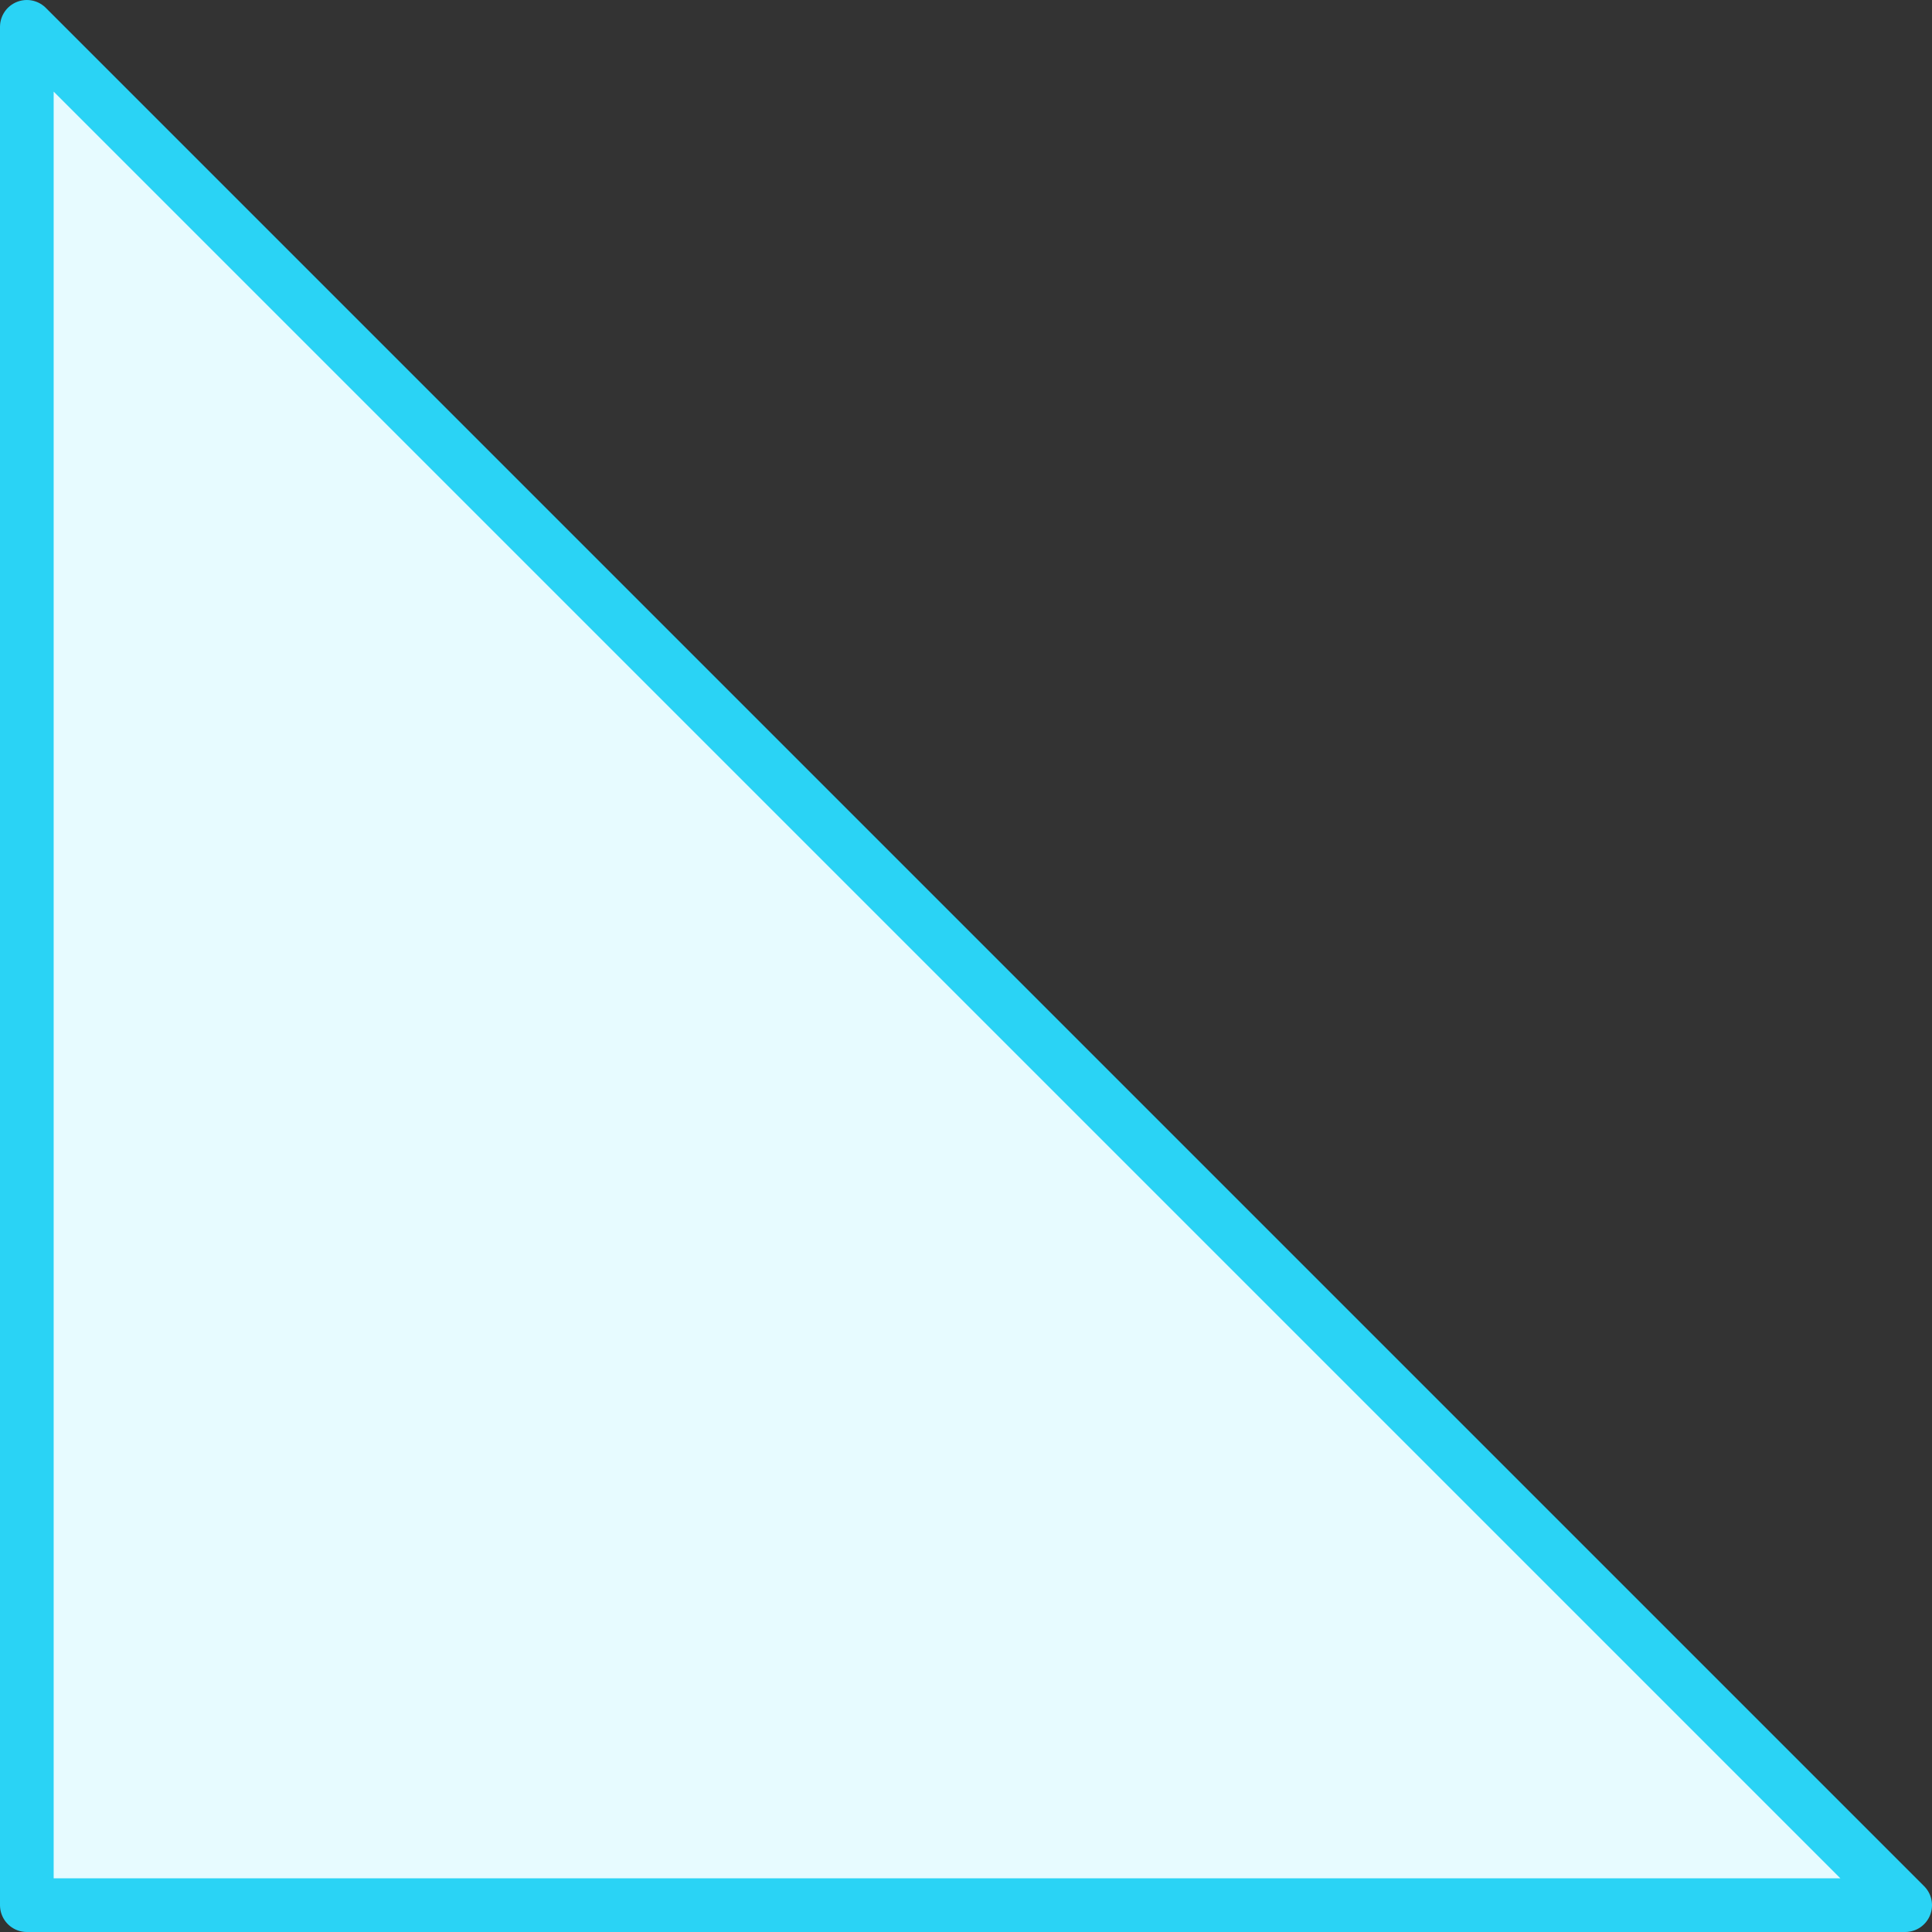 <svg width="72" height="72" viewBox="0 0 72 72" fill="none" xmlns="http://www.w3.org/2000/svg">
<rect x="0" y="0" width="72" height="72" fill="#333333" stroke="none"/>
<path d="M1 71H71L1 1V71Z" fill="#E7FBFF" stroke="#2AD3F5" stroke-width="2" stroke-linecap="round" stroke-linejoin="round"/>
</svg>
